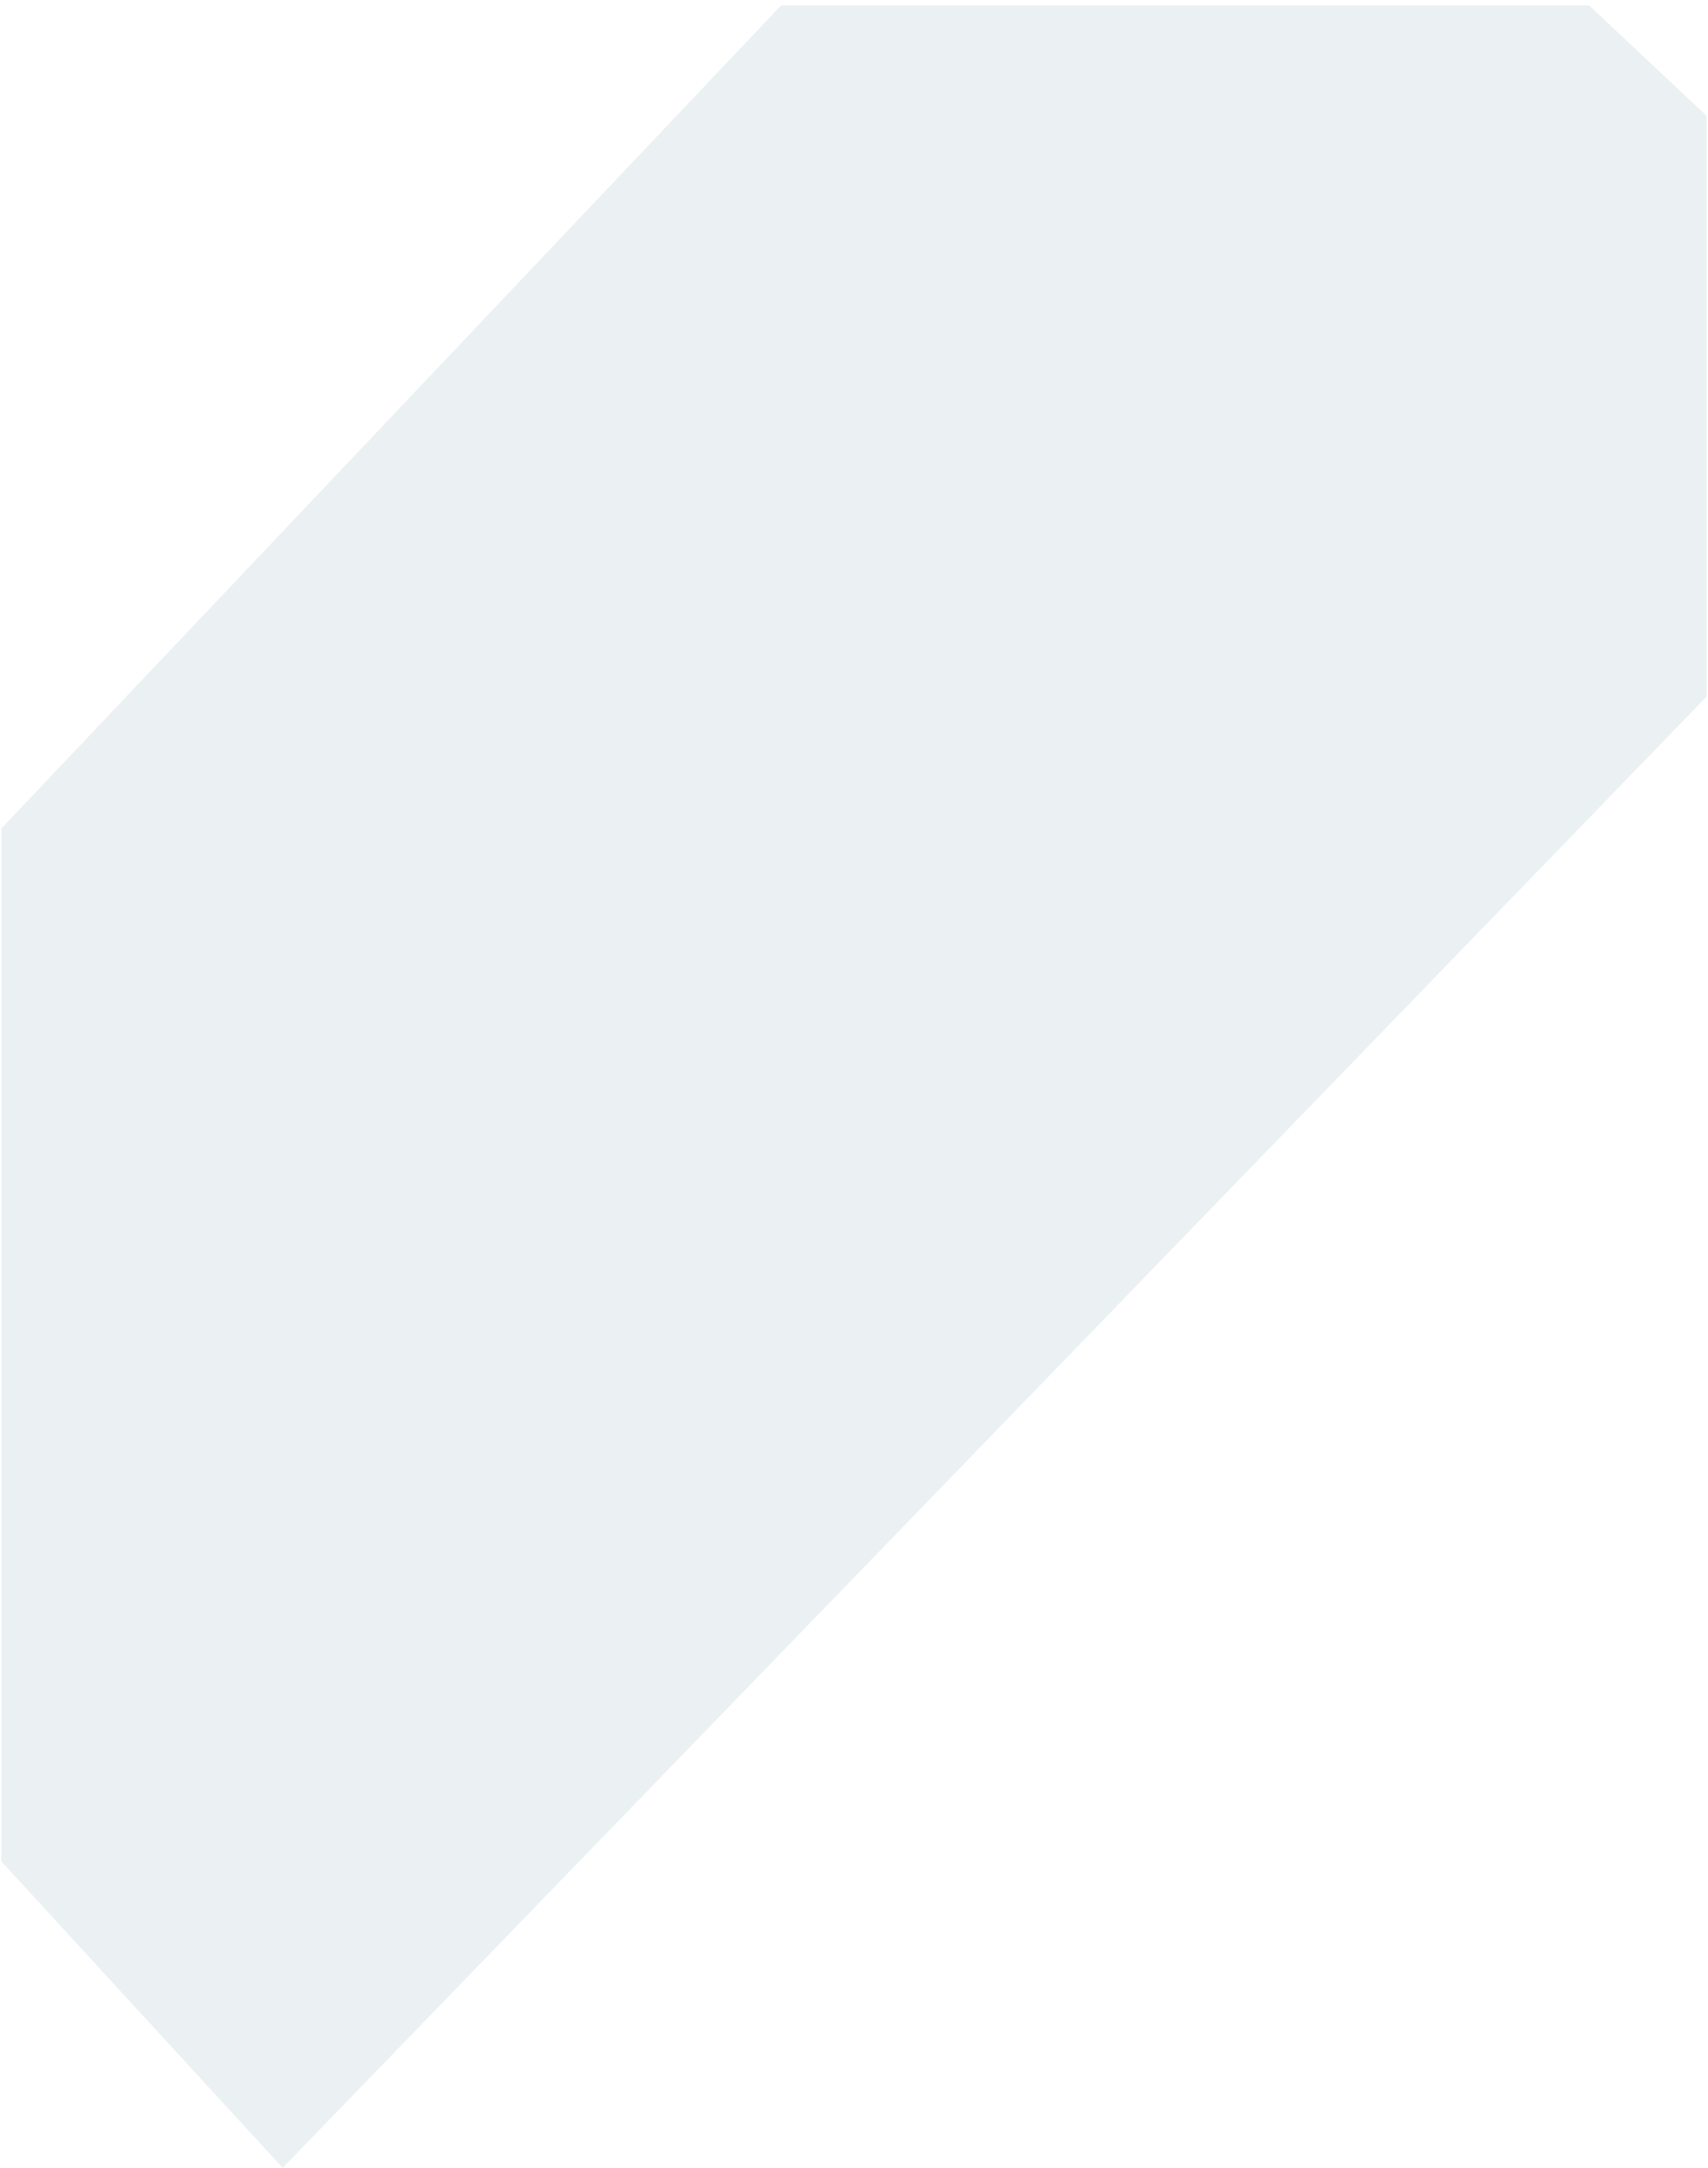 <svg width="175" height="222" viewBox="0 0 175 222" fill="none" xmlns="http://www.w3.org/2000/svg">
<path opacity="0.2" d="M28.96 221.96L0.145 190.591L0.145 84.813L80.026 0.554L162.825 0.554L174.862 11.862L174.862 71.321L28.96 221.96Z" fill="#065669" fill-opacity="0.4"/>
</svg>
